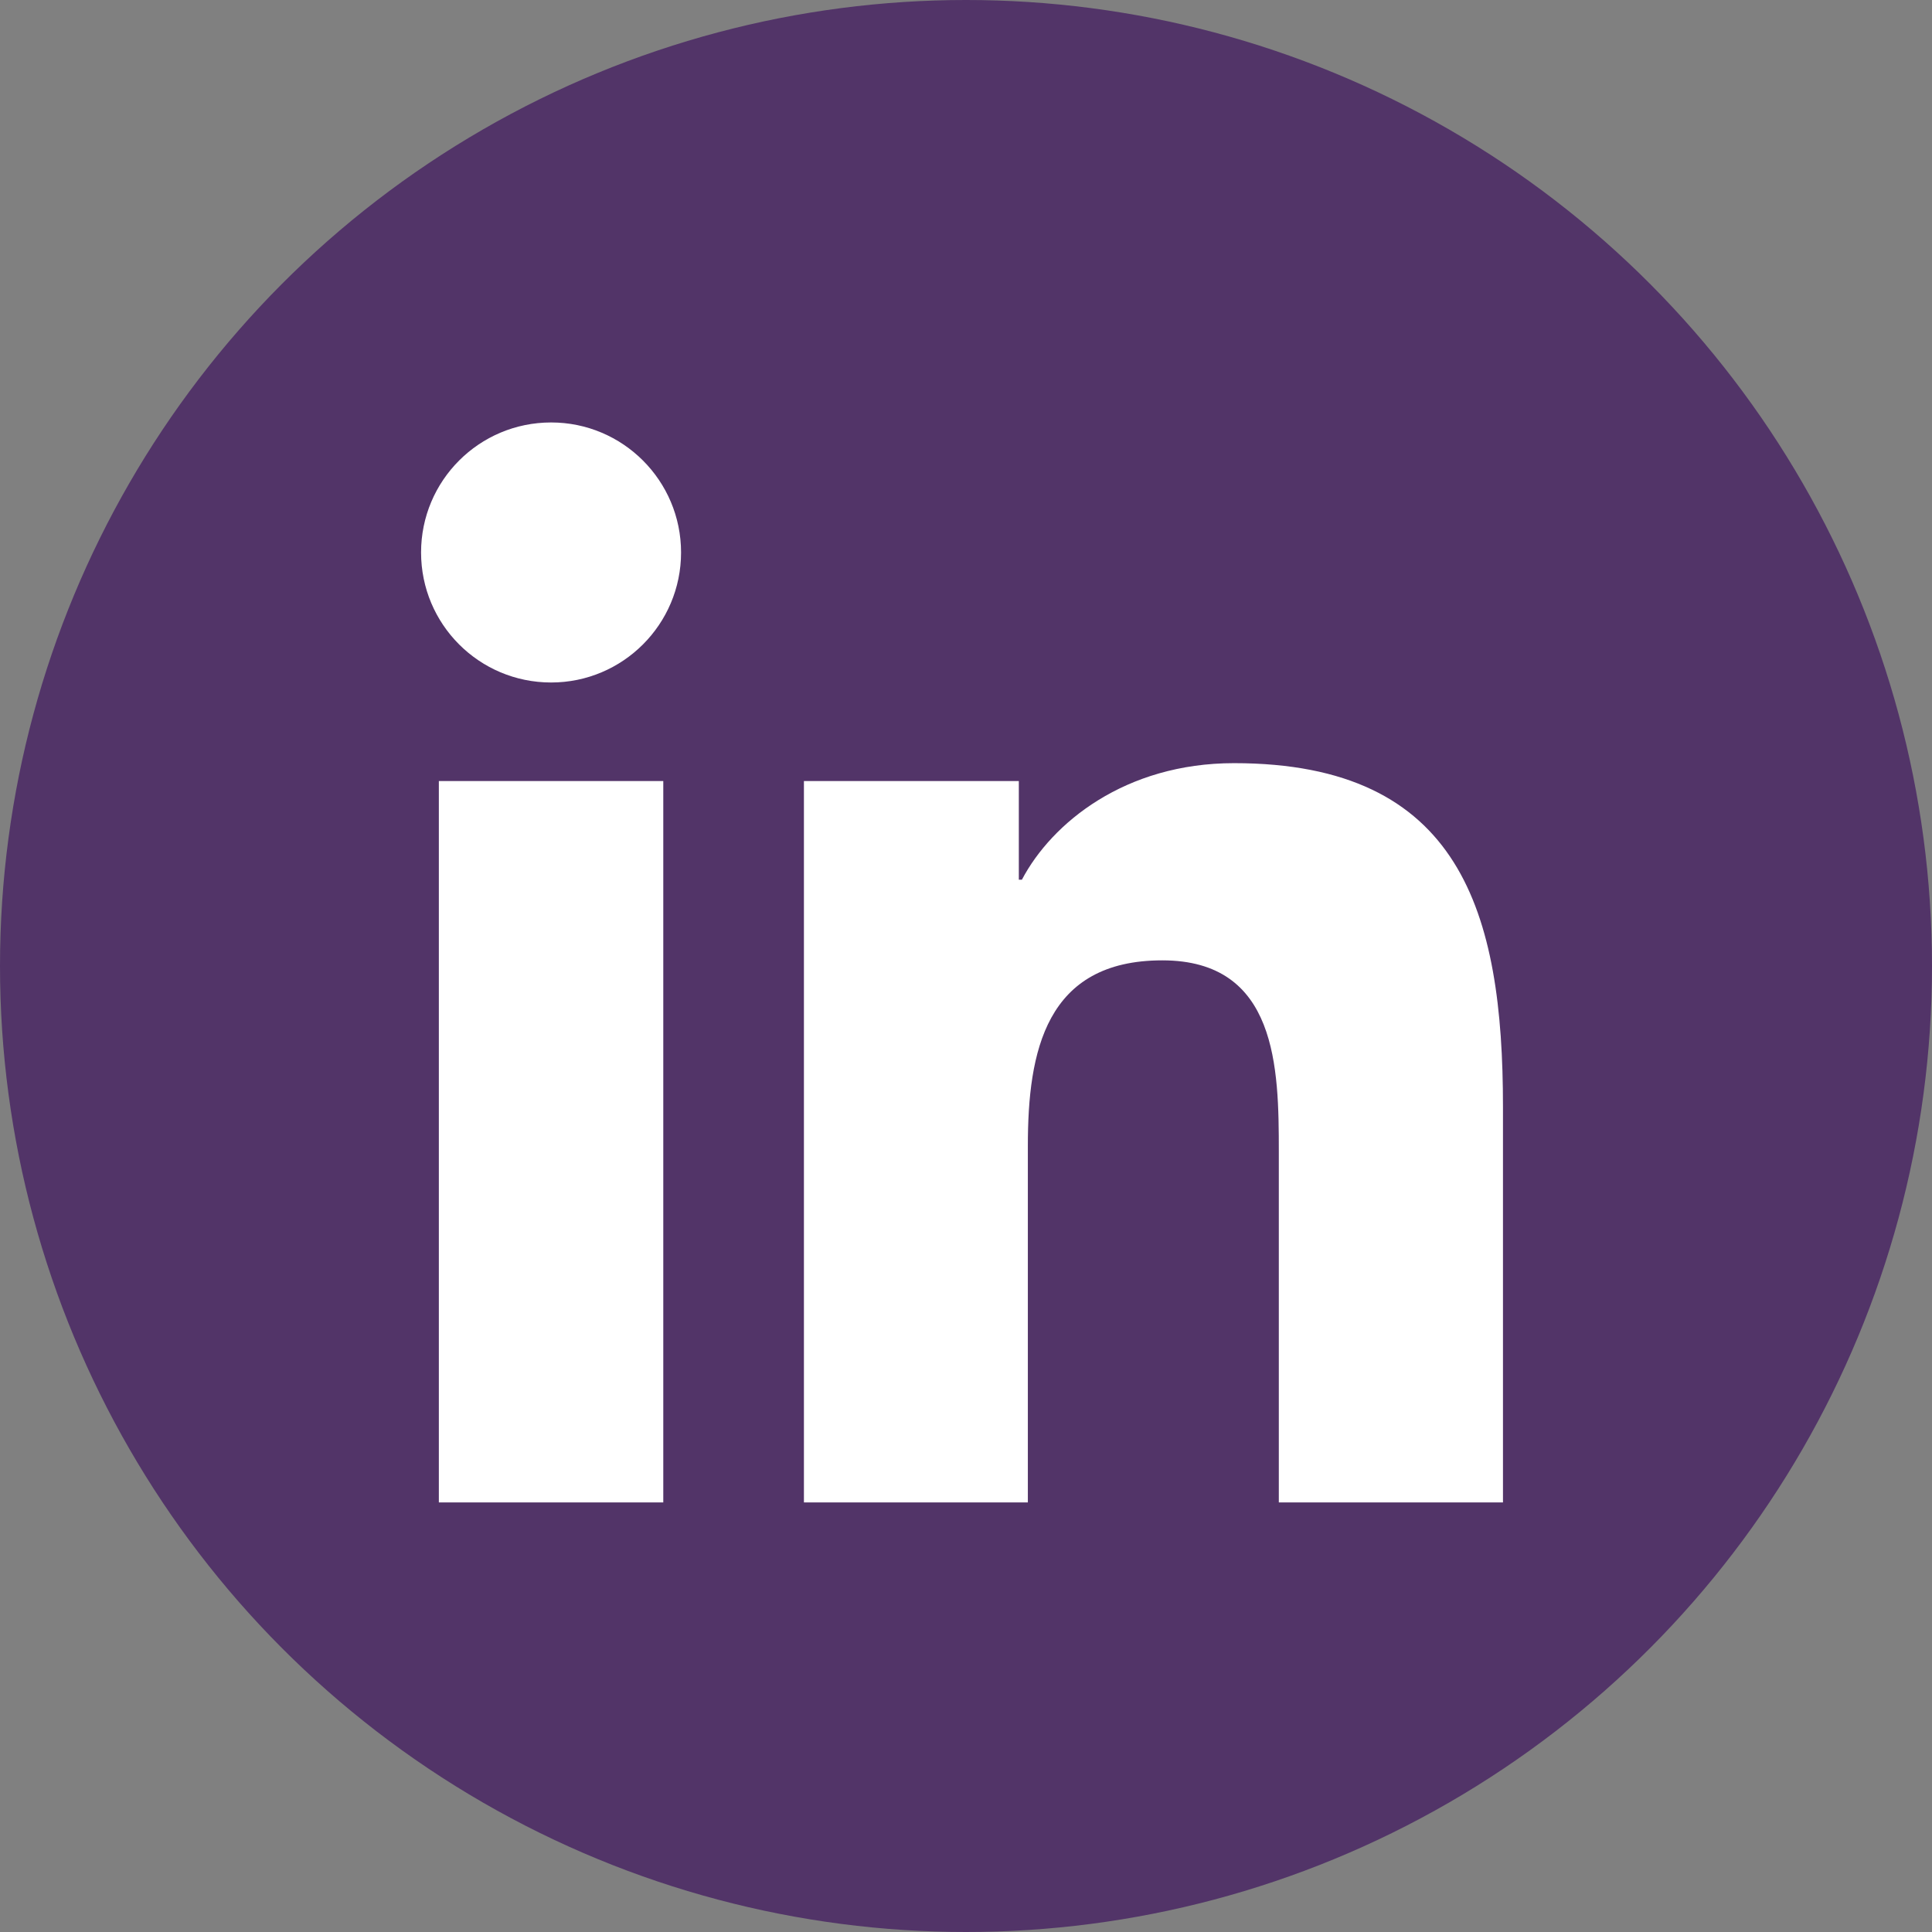 <?xml version="1.0" encoding="utf-8"?>
<!-- Generator: Adobe Illustrator 17.1.0, SVG Export Plug-In . SVG Version: 6.00 Build 0)  -->
<!DOCTYPE svg PUBLIC "-//W3C//DTD SVG 1.1//EN" "http://www.w3.org/Graphics/SVG/1.1/DTD/svg11.dtd">
<svg version="1.1" id="Linkedin" xmlns="http://www.w3.org/2000/svg" xmlns:xlink="http://www.w3.org/1999/xlink" x="0px" y="0px"
	 viewBox="0 0 128 128" enable-background="new 0 0 128 128" xml:space="preserve">
<rect x="0" y="0" width="128" height="128" fill="#808080" stroke="none"/>
<g>
	<circle id="linkedin-back" fill="#523468" cx="64" cy="64" r="64"/>
	<g id="linkedin-linkedin">
		<path fill="#FFFFFF" d="M29.075,51.747h14.869V99.54H29.075V51.747z M36.514,27.989c4.751,0,8.608,3.859,8.608,8.614
			c0,4.755-3.857,8.614-8.608,8.614c-4.771,0-8.617-3.859-8.617-8.614C27.896,31.849,31.743,27.989,36.514,27.989"/>
		<path fill="#FFFFFF" d="M53.262,51.747H67.5v6.534h0.204c1.98-3.757,6.827-7.72,14.054-7.72
			c15.039,0,17.818,9.896,17.818,22.767V99.54H84.725V76.298c0-5.542-0.096-12.672-7.719-12.672
			c-7.729,0-8.908,6.04-8.908,12.275V99.54H53.262V51.747z"/>
	</g>
</g>
</svg>
